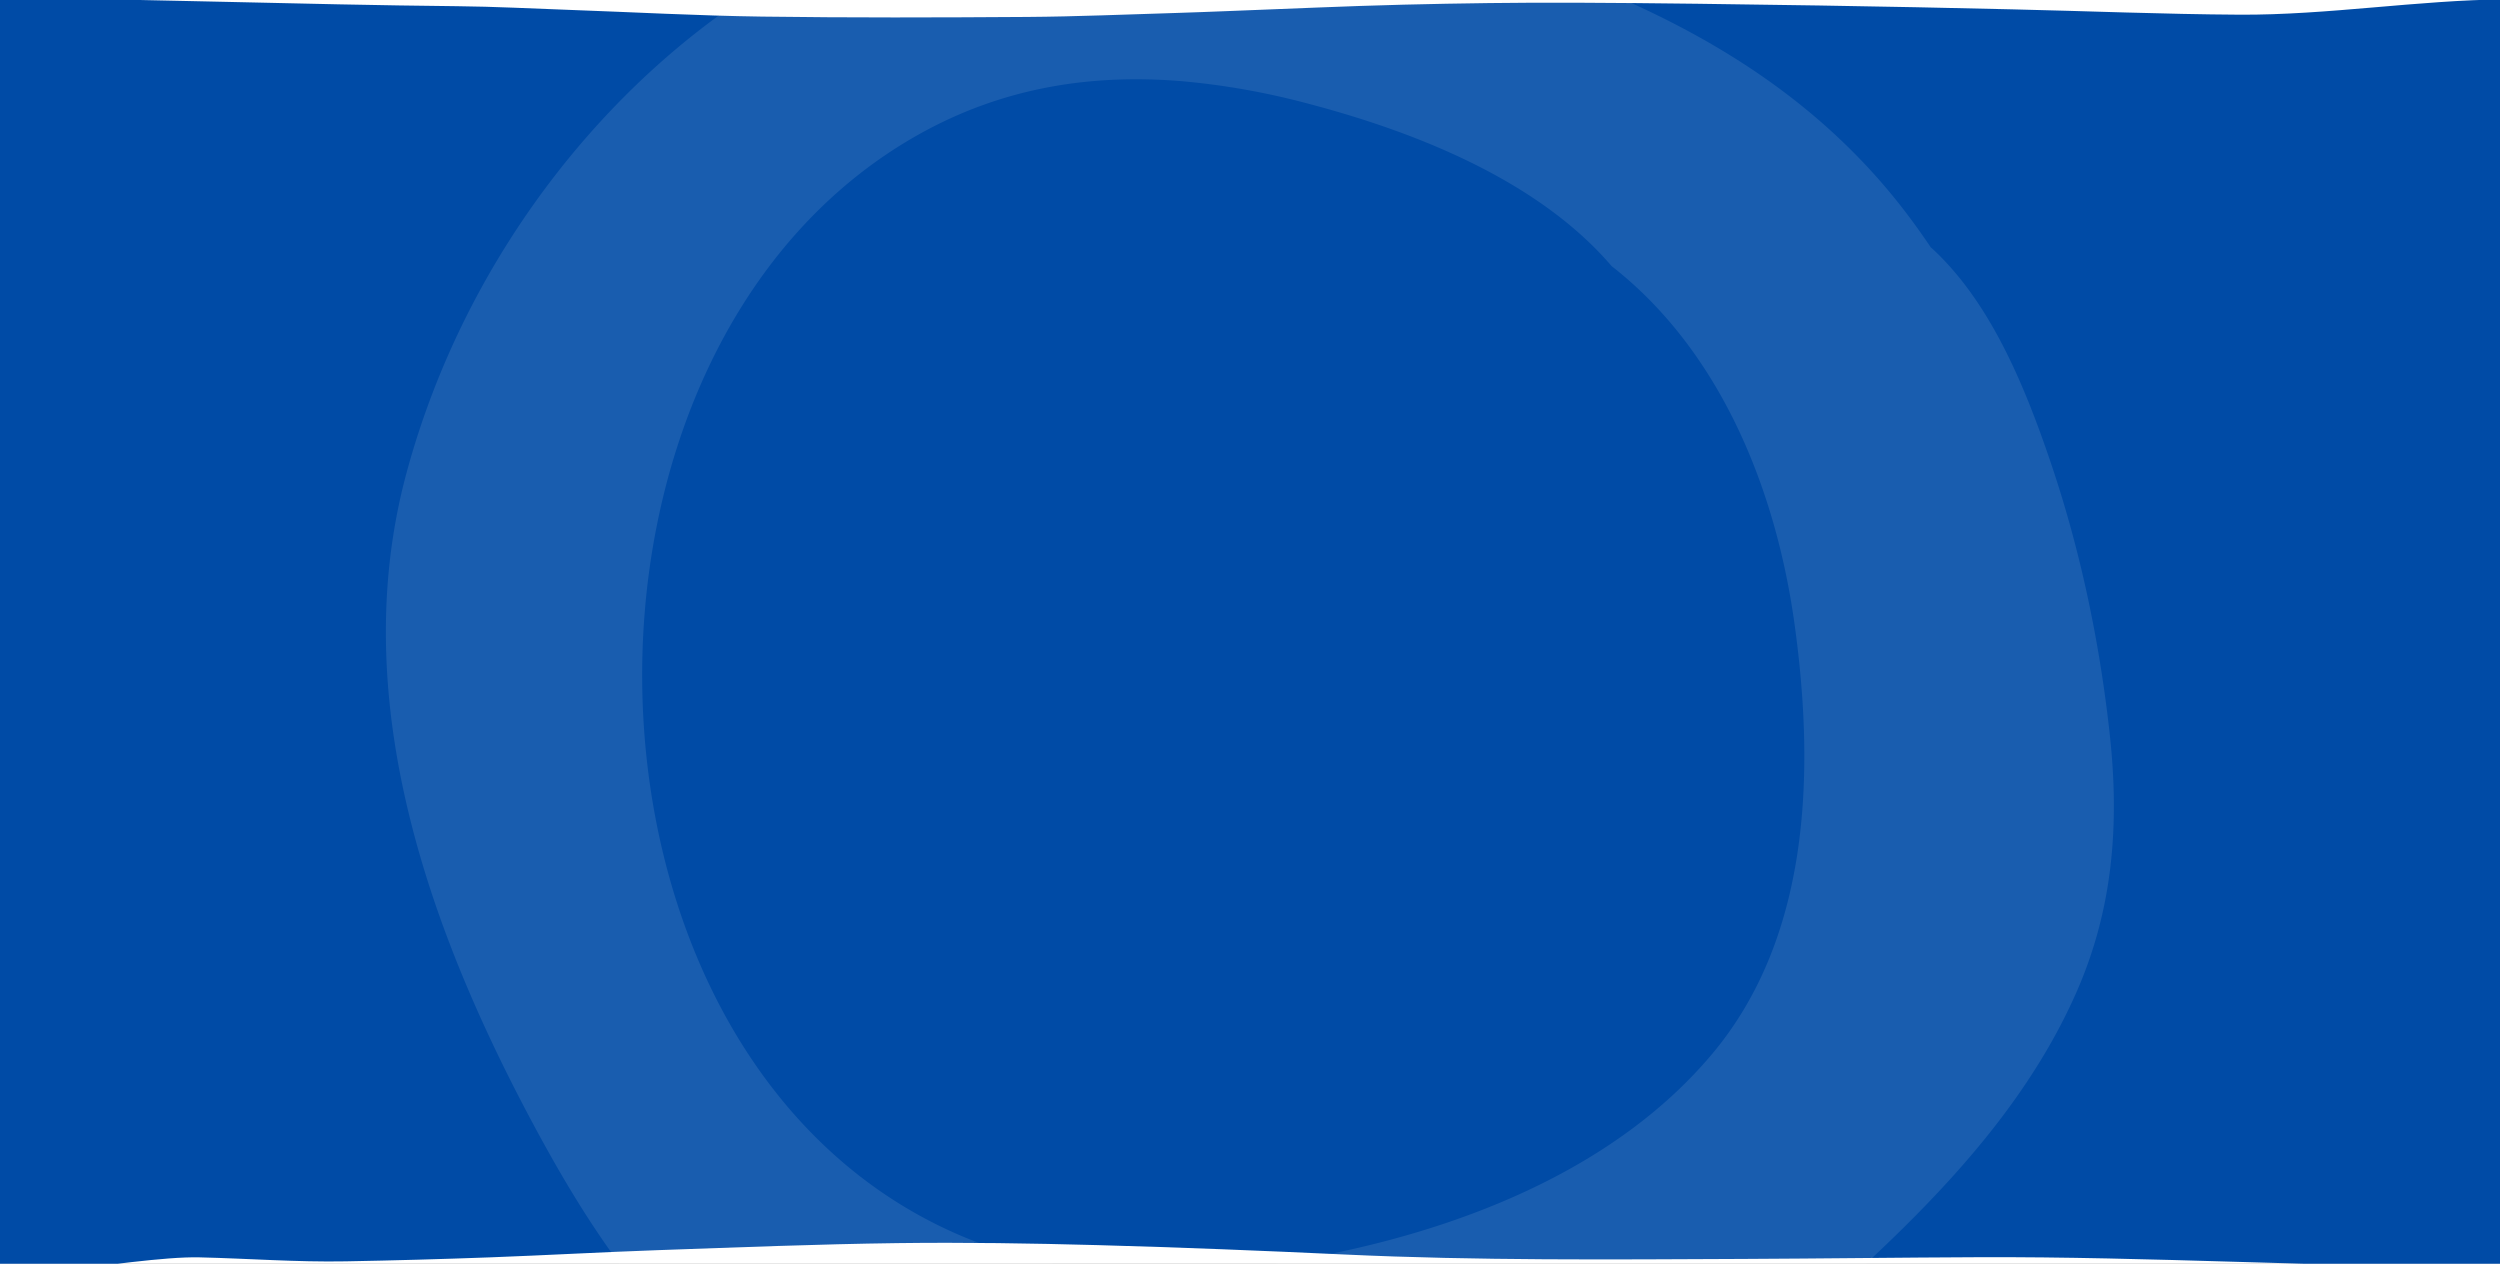 <svg xmlns="http://www.w3.org/2000/svg" xmlns:xlink="http://www.w3.org/1999/xlink" width="1367" height="691" viewBox="0 0 1367 691">
  <rect x="0" y="0" width="1367" height="691" fill="#808080" stroke="none"/>
  <defs>
    <clipPath id="clip-Artboard_1">
      <rect width="1367" height="691"/>
    </clipPath>
  </defs>
  <g id="Artboard_1" data-name="Artboard – 1" clip-path="url(#clip-Artboard_1)">
    <rect width="1367" height="691" fill="#fff"/>
    <g id="Group_145" data-name="Group 145" transform="translate(2.089 -9)">
      <path id="Path_1738" data-name="Path 1738" d="M765.126-718.952l.091,690.945c-.432,3.852-4.749,1.986-6.415,1.991-94.158.261-187.822-5.51-281.979-5.142-42.8.167-85.589.751-128.386.942-72.828.324-145.655.966-218.451-2.416-44.9-2.086-89.827-3.914-134.762-5.129-36.549-.988-73.137-1.578-109.691-1.1-43.762.576-87.513,2.322-131.257,3.857-30.5,1.07-60.977,2.8-91.475,3.931q-39.482,1.458-78.993,2.182c-26.674.487-53.278-1.57-79.937-2.182-38.56-.886-133.748,21.148-115.733-1.619V-717.595c1.331.114-8.347-2.483-7.016-2.472,84.264.673,179.537,4.03,263.8,4.863,20.461.2,40.912,1.286,61.367,2.017,35.044,1.252,70.077,3.185,105.131,3.667,48.332.664,96.68.51,145.018.187,27.178-.182,54.35-1.387,81.524-2.176,9.557-.278,19.11-.686,28.664-1.043,31.849-1.191,63.689-2.7,95.547-3.49,31.211-.772,62.443-1.193,93.663-1.076,44.646.168,89.291.856,133.933,1.529,35.071.529,70.141,1.294,105.208,2.1,41.438.948,82.869,2.668,124.31,2.922C667.62-710.274,716.788-718.556,765.126-718.952Z" transform="translate(603.072 727.595)" fill="#004ba6"/>
    </g>
    <path id="Path_1737" data-name="Path 1737" d="M6172.2,1308.527c-56.233-105.222-101.9-231.537-68.663-354.731,32.571-120.7,115.1-224.149,215.383-278.436,63.391-34.319,130.732-46.585,198.519-44.011,44.841,1.7,89.868,9.881,134.086,22.518C6752.309,682.66,6855.714,721.06,6924.95,813.3q6.274,8.361,12.1,17.049c.255.214.519.408.771.647,31.614,29.2,50.276,74.237,64.587,116.34,16.333,48.029,27,98.65,32.536,149.673,5.3,48.863,1.689,94.708-17.751,139.466-21.919,50.464-57.577,92.862-94.7,129.573-37.048,36.641-77.3,70.062-118.566,100.395-39.624,29.115-82.439,54.13-129.036,65.191a260.772,260.772,0,0,1-46.073,6.516c-35.7,1.958-71.265-2.624-107.151-8.758-46.2-7.89-92.875-14.532-138.072-28.311-41.719-12.712-81.487-32.461-115.785-62.4C6227.661,1403.611,6198.2,1357.19,6172.2,1308.527Zm233.3,61.72c43,18.606,89.09,23.094,134.961,20a516.772,516.772,0,0,0,67.427-9.366c75.588-15.292,157.8-47.47,209.918-109.887,53.405-63.948,55.892-154.142,44.733-234.707-10.454-75.449-41.545-150.119-100.032-195.7-41.061-48-110.014-74.062-165.352-88.669a405.266,405.266,0,0,0-68.608-12.348c-49.431-4.237-98.061,2.906-144.443,28.788C6174.438,885.315,6182.692,1273.838,6405.5,1370.247Z" transform="translate(-5881.289 -695.08)" fill="#fff" opacity="0.1"/>
  </g>
</svg>
